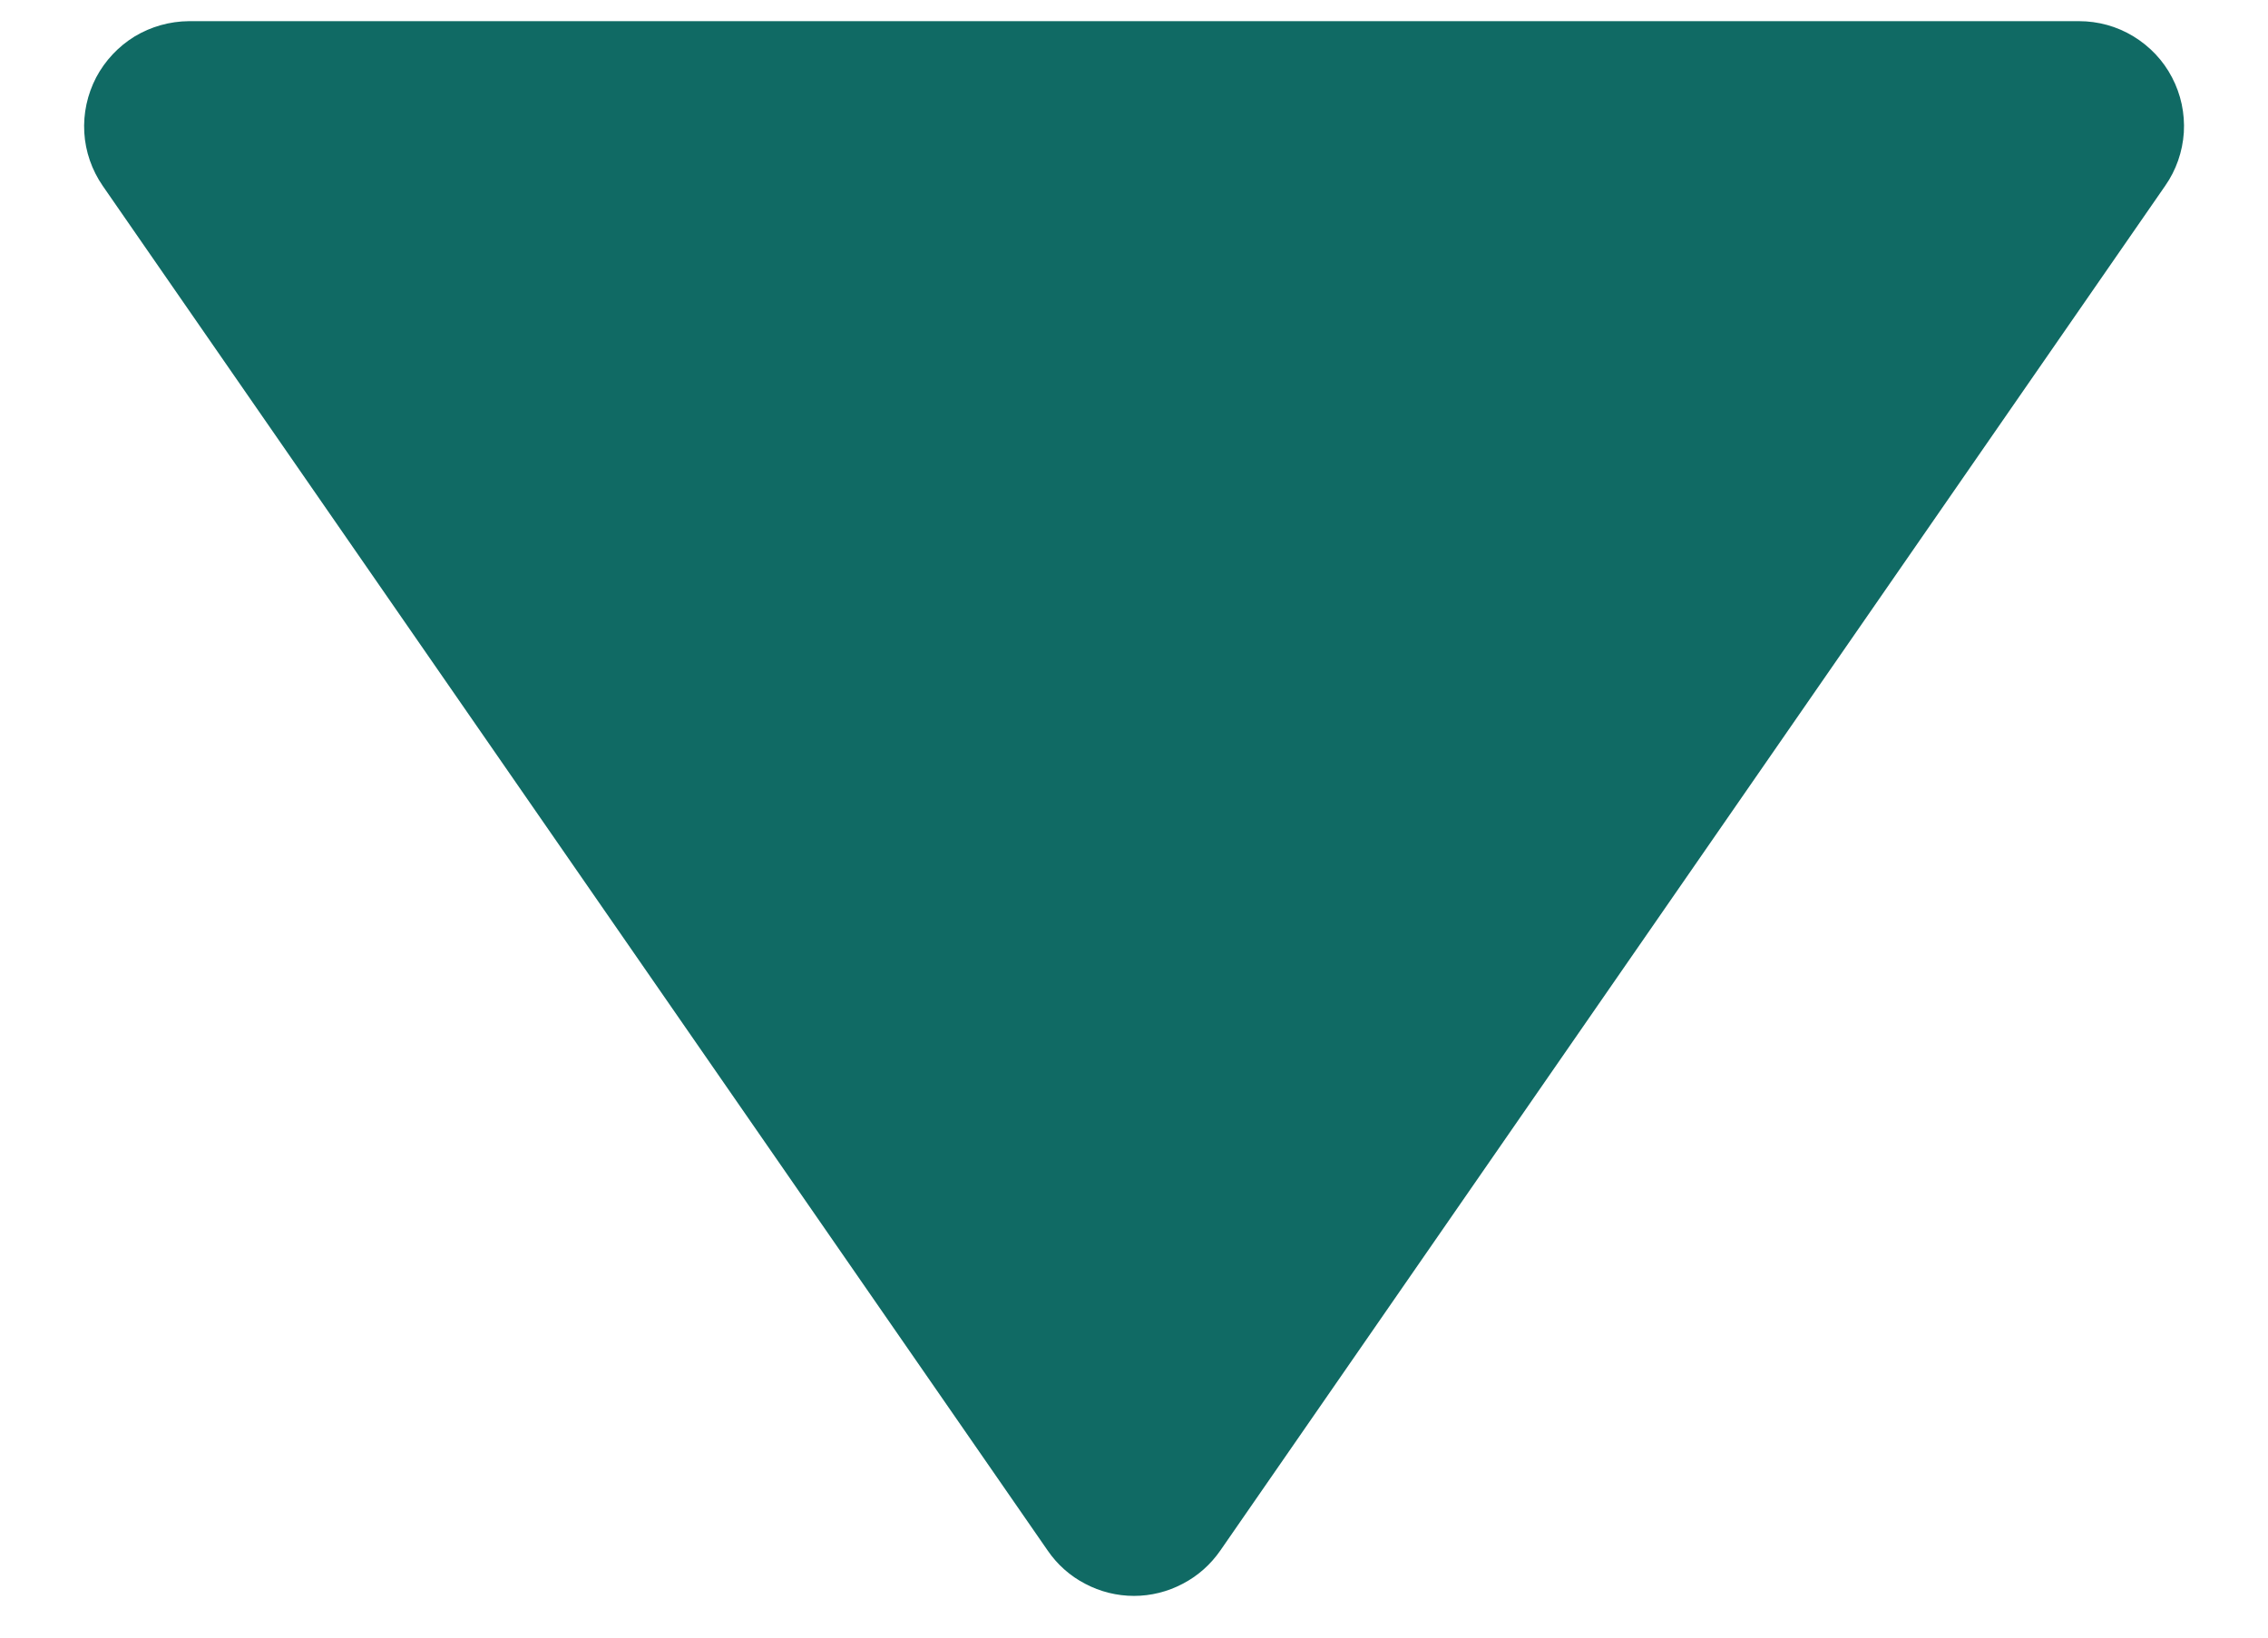 <svg width="18" height="13" viewBox="0 0 18 13" fill="none" xmlns="http://www.w3.org/2000/svg">
<path d="M8.315 12.309C8.391 12.42 8.493 12.511 8.613 12.573C8.732 12.636 8.865 12.669 9 12.669C9.134 12.669 9.267 12.636 9.386 12.573C9.506 12.511 9.608 12.42 9.685 12.309L17.184 1.475C17.271 1.351 17.322 1.204 17.332 1.052C17.341 0.9 17.309 0.749 17.238 0.614C17.168 0.479 17.061 0.367 16.931 0.288C16.801 0.209 16.652 0.168 16.5 0.168H1.5C1.348 0.169 1.199 0.211 1.069 0.289C0.94 0.368 0.834 0.481 0.763 0.615C0.693 0.75 0.66 0.901 0.669 1.053C0.678 1.204 0.729 1.35 0.815 1.475L8.315 12.309Z" fill="#106A64"/>
</svg>

